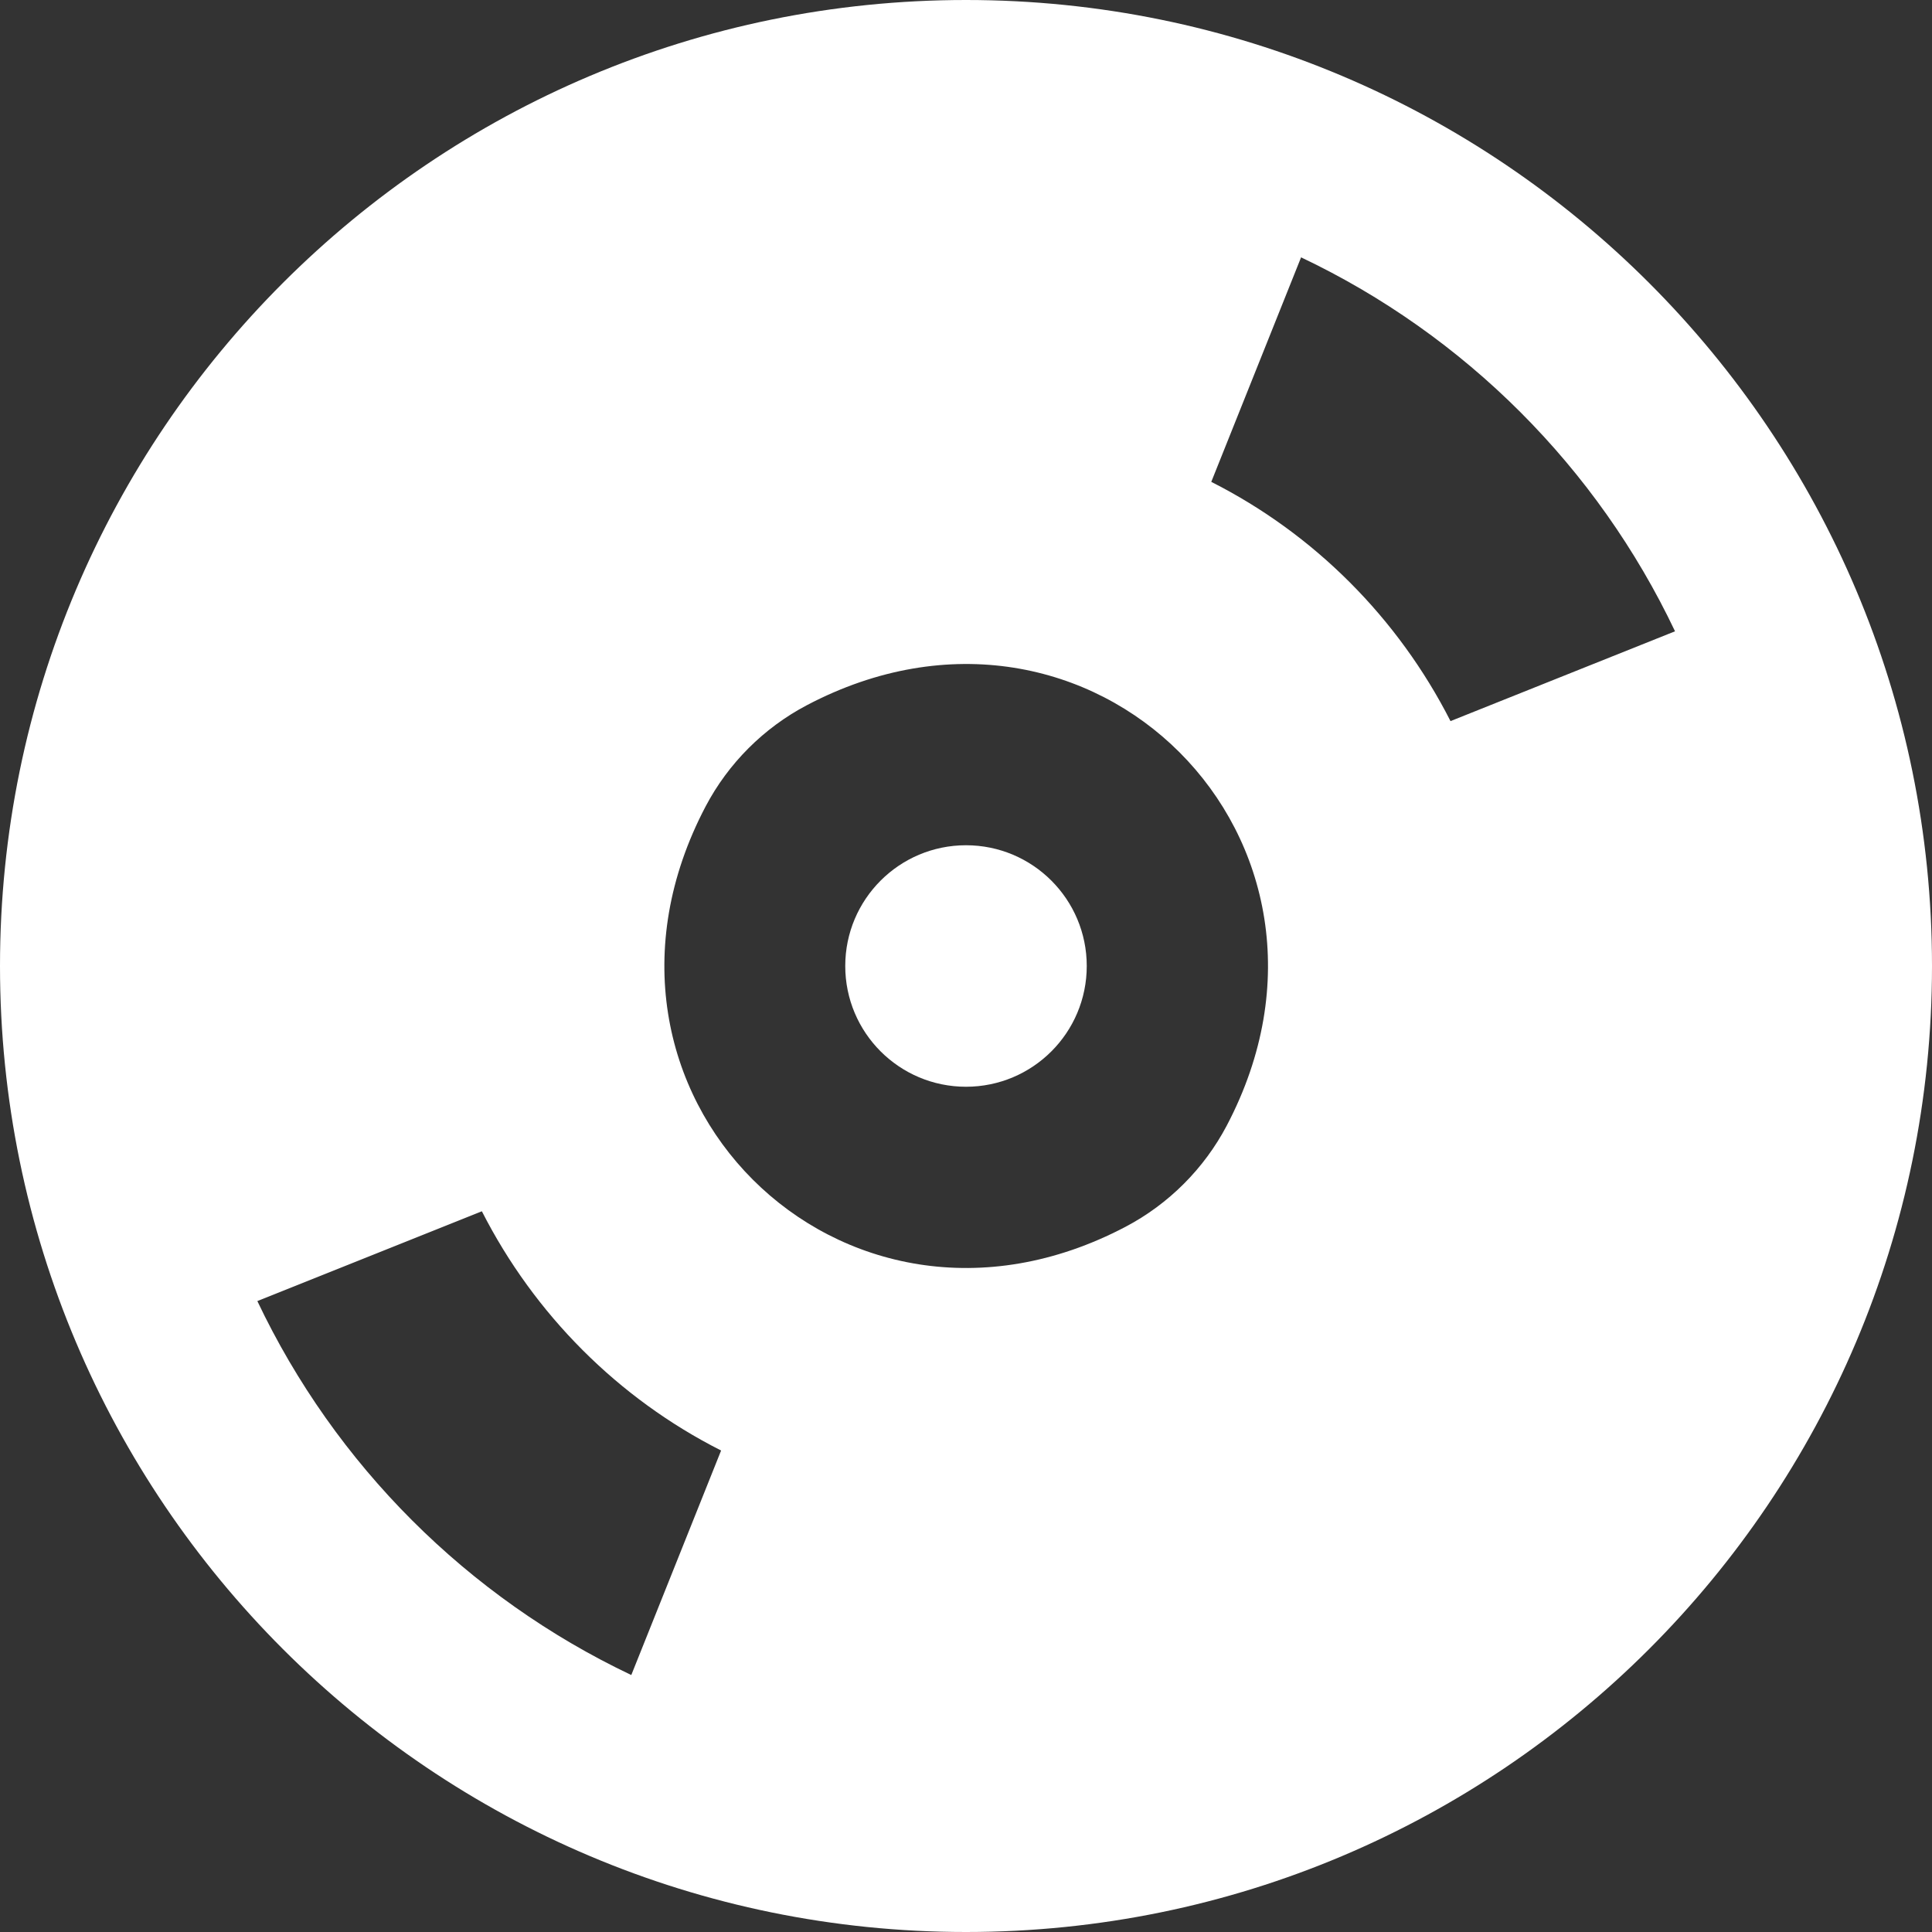 <?xml version="1.0" encoding="utf-8"?>
<!-- Generator: Adobe Illustrator 19.0.0, SVG Export Plug-In . SVG Version: 6.00 Build 0)  -->
<svg version="1.1" id="Capa_1" xmlns="http://www.w3.org/2000/svg" xmlns:xlink="http://www.w3.org/1999/xlink" x="0px" y="0px"
	 viewBox="255 -255 512 512" style="enable-background:new 255 -255 512 512;" xml:space="preserve">
<rect x="255" y="-255" width="512" height="512" fill="#333333" stroke="none"/>
<style type="text/css">
	.st0{fill:#FFFFFF;}
</style>
<g>
	<circle class="st0" cx="511" cy="1" r="32"/>
	<path class="st0" d="M511-255C369.6-255,255-140.4,255,1s114.6,256,256,256S767,142.4,767,1S652.4-255,511-255z M422.3,188.9
		c-43.4-20.6-78.5-55.7-99.1-99.1l59.5-23.8c13.9,27.3,36.1,49.6,63.4,63.4L422.3,188.9z M580.1,43.3c-6,11.4-15.4,20.8-26.8,26.8
		c-75.4,39.7-151-35.9-111.3-111.4c6-11.4,15.4-20.8,26.8-26.8C544.2-107.8,619.8-32.2,580.1,43.3z M639.4-63.9
		c-13.9-27.3-36.1-49.6-63.4-63.4l23.8-59.5c43.4,20.6,78.5,55.7,99.1,99.1L639.4-63.9z"/>
</g>
</svg>
